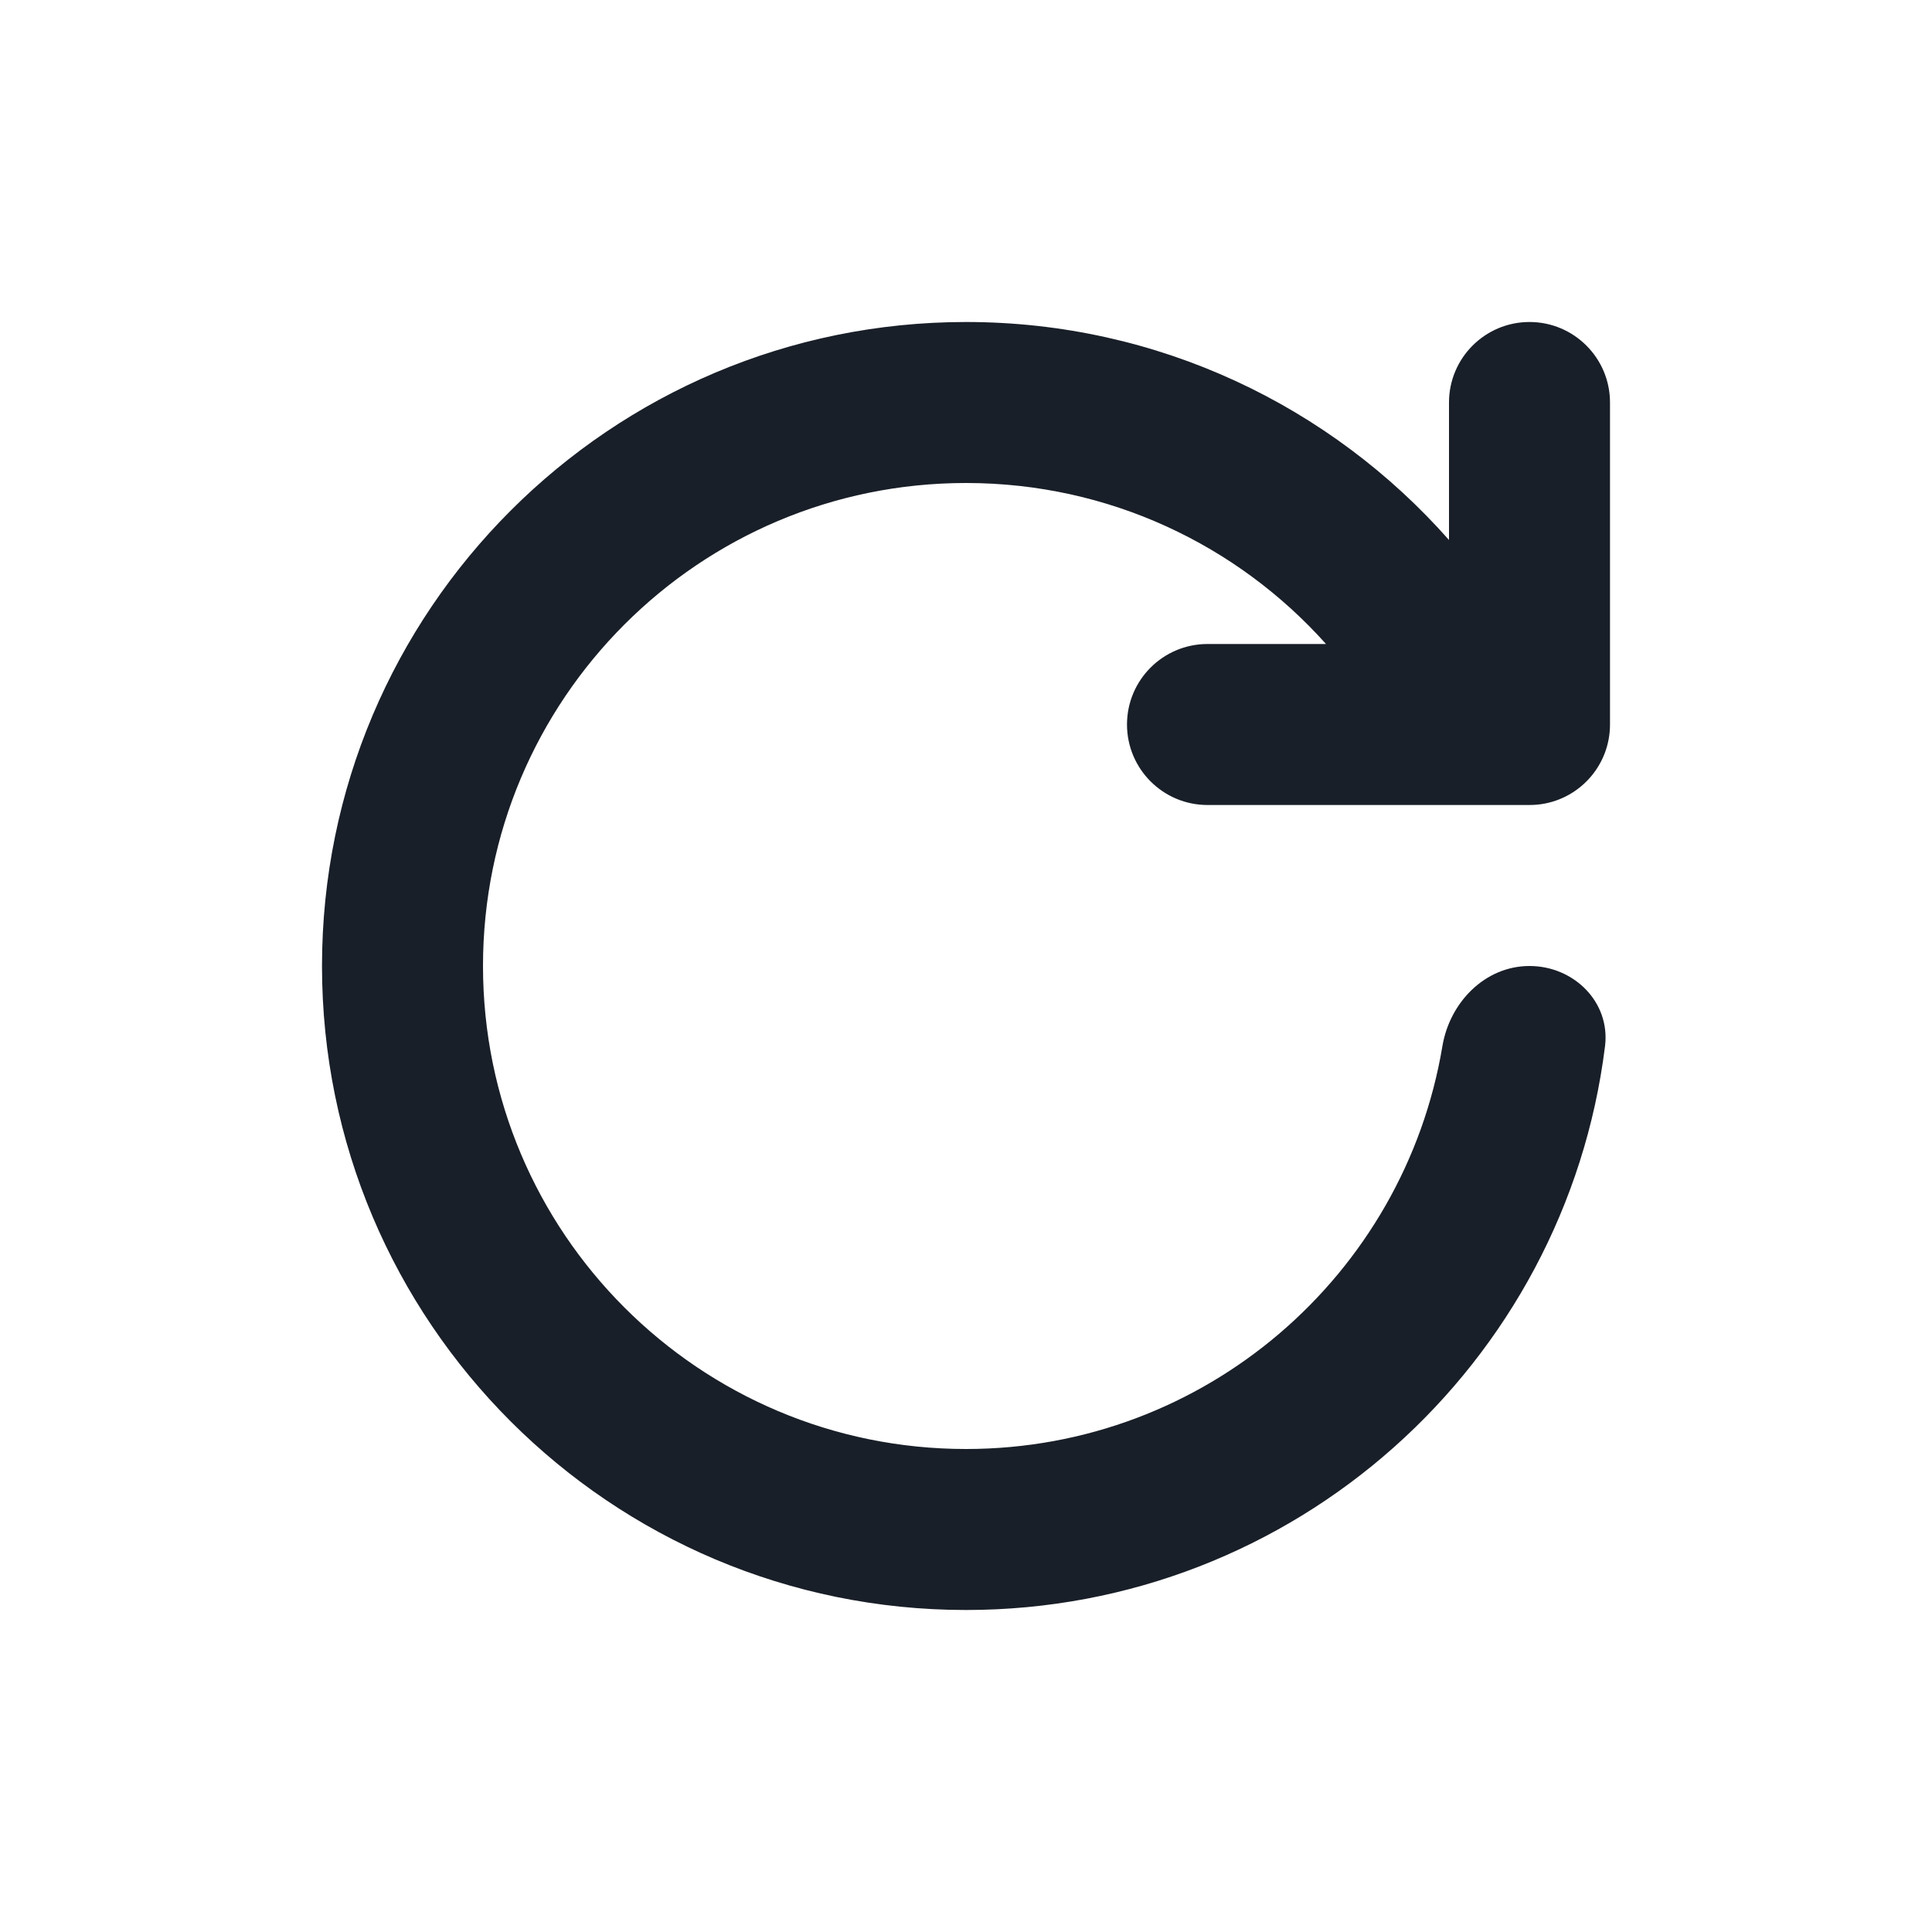 <svg width="24" height="24" viewBox="0 0 24 24" fill="none" xmlns="http://www.w3.org/2000/svg">
<path d="M12 4C7.582 4 4 7.582 4 12C4 16.418 7.582 20 12 20C16.08 20 19.447 16.945 19.938 12.998C20.007 12.45 19.552 12 19 12C18.448 12 18.009 12.451 17.918 12.996C17.443 15.836 14.974 18 12 18C8.686 18 6 15.314 6 12C6 8.686 8.686 6 12 6C13.777 6 15.374 6.772 16.472 8H15C14.448 8 14 8.448 14 9C14 9.552 14.448 10 15 10H19C19.035 10 19.069 9.998 19.102 9.995C19.607 9.944 20 9.518 20 9V5C20 4.448 19.552 4 19 4C18.448 4 18 4.448 18 5V6.708C16.534 5.048 14.389 4 12 4Z" fill="#191F28"/>
</svg>
